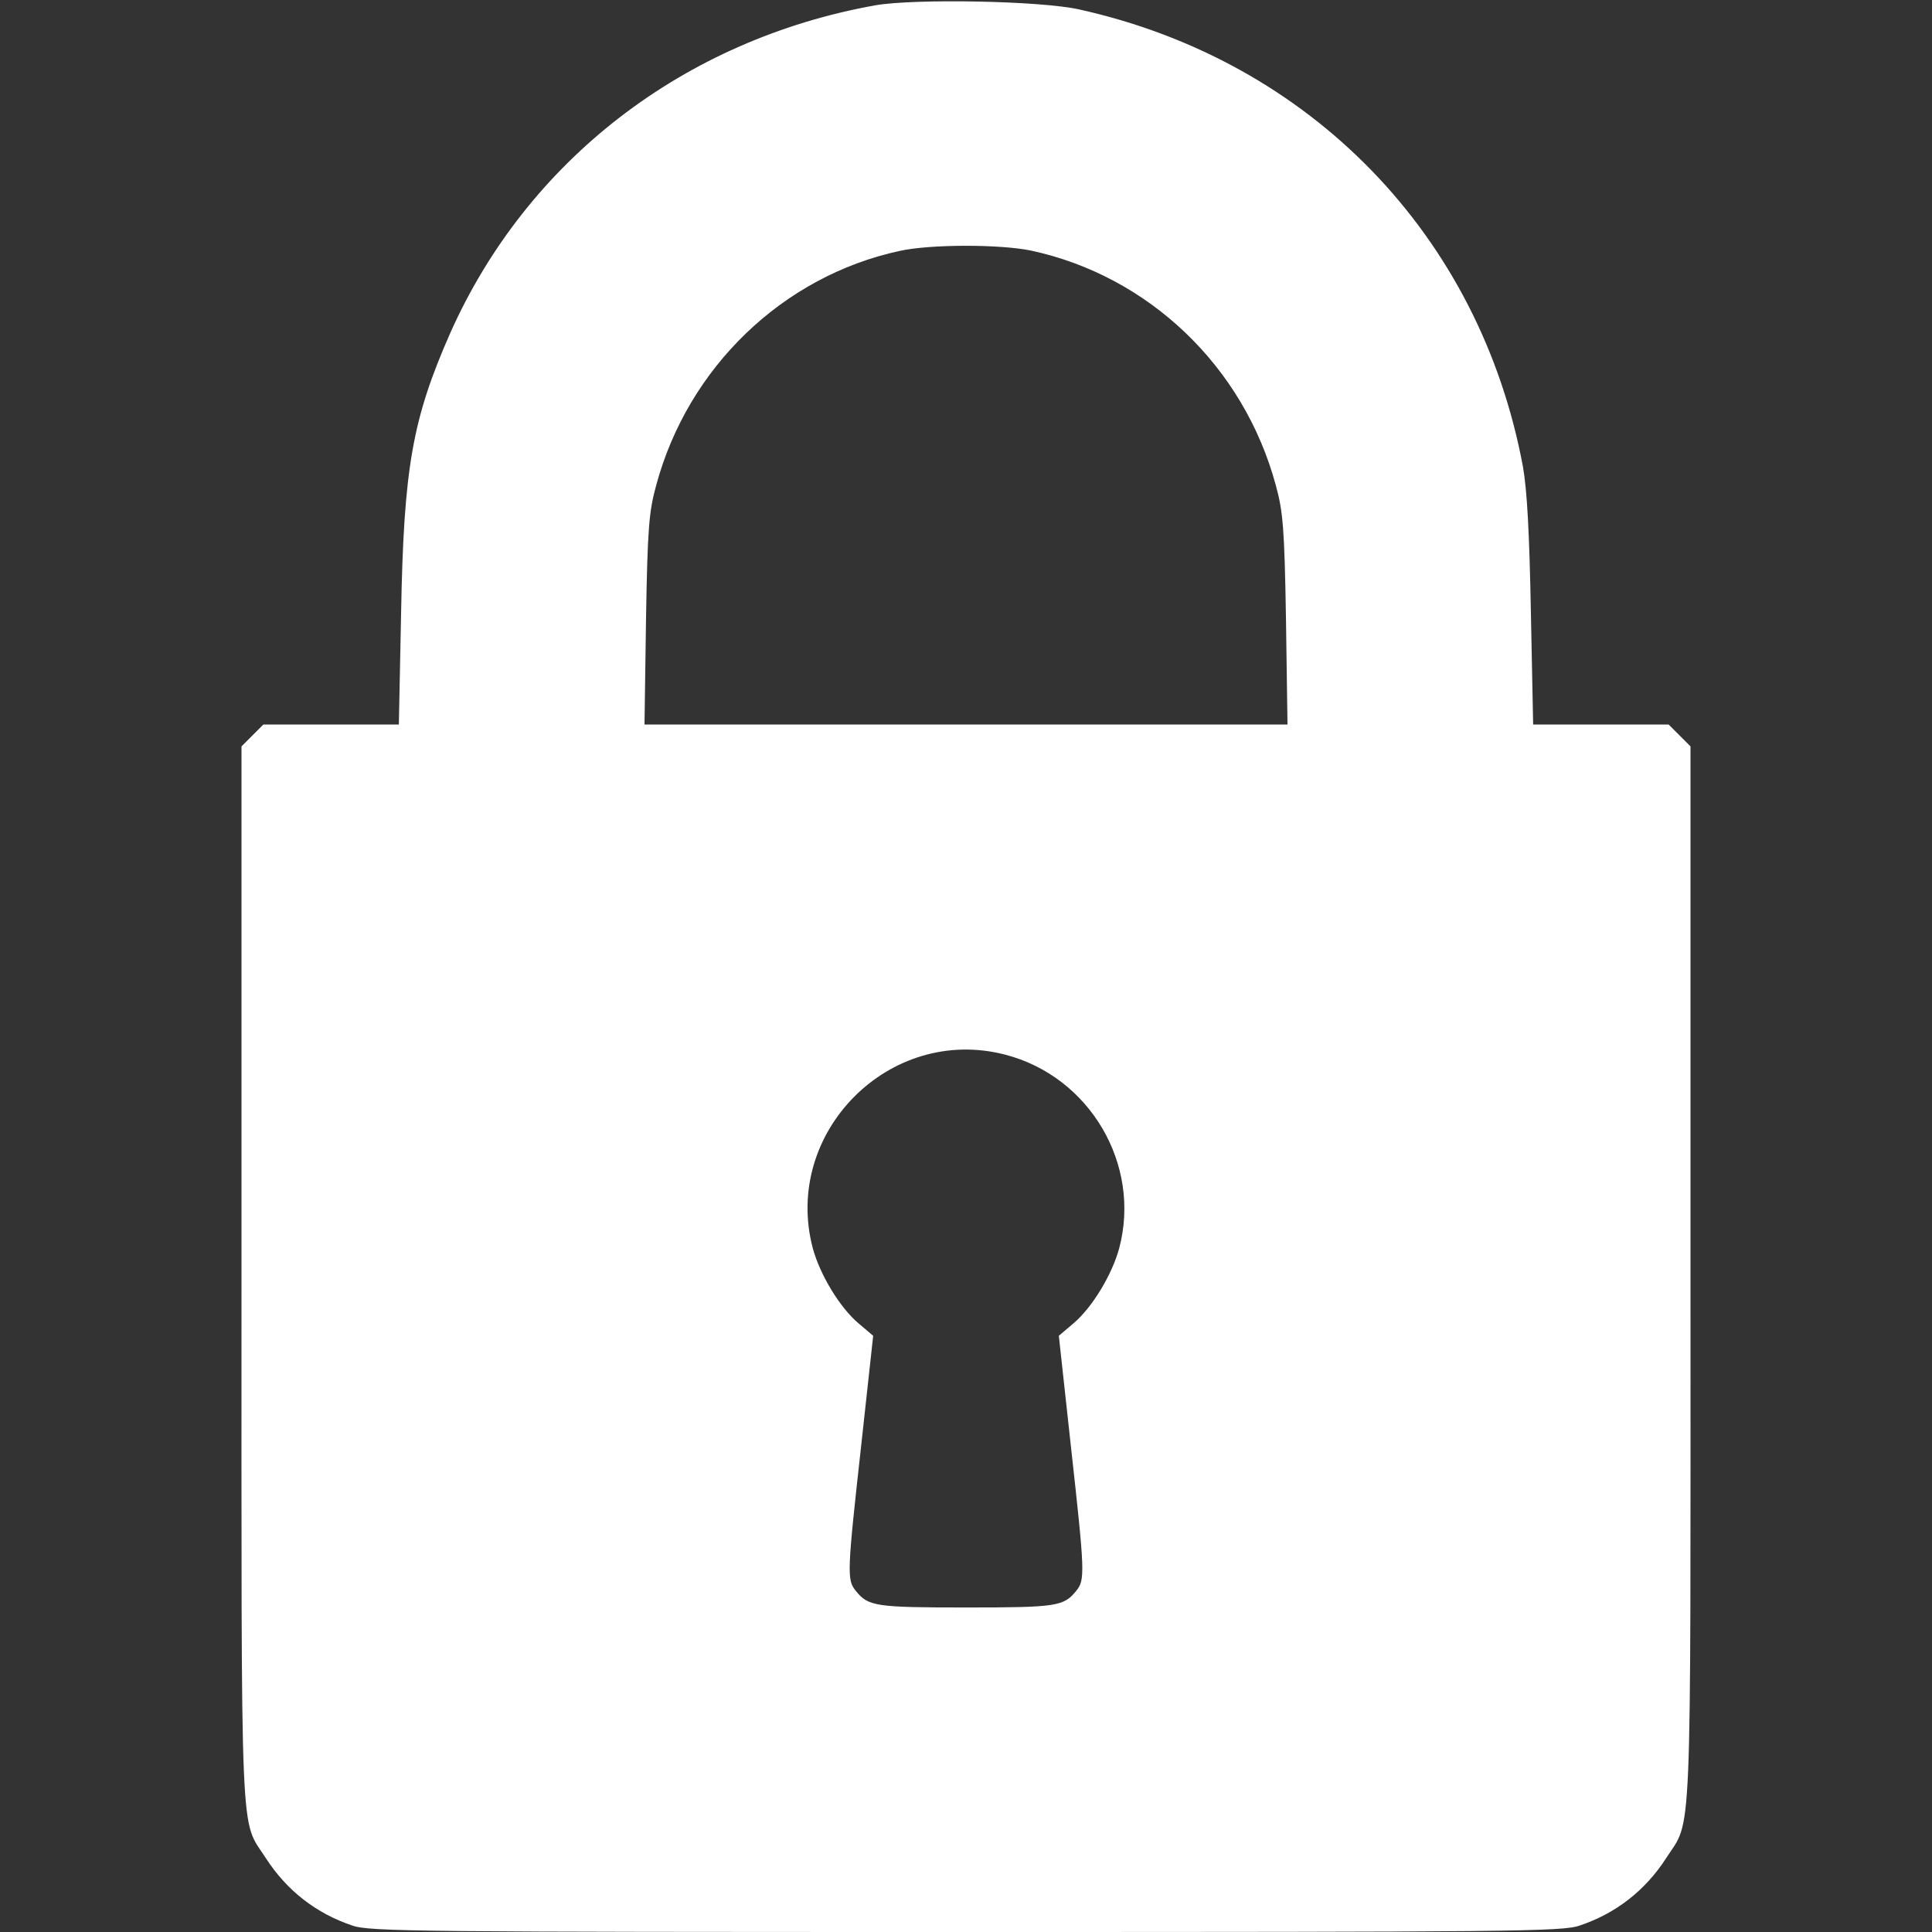 <?xml version="1.0" standalone="no"?>
<!DOCTYPE svg PUBLIC "-//W3C//DTD SVG 20010904//EN" "http://www.w3.org/TR/2001/REC-SVG-20010904/DTD/svg10.dtd">
<svg version="1.0" xmlns="http://www.w3.org/2000/svg" width="512pt" height="512pt" viewBox="0 0 512 512" preserveAspectRatio="xMidYMid meet">
    <rect x="0" y="0" width="512" height="512" fill="#333333" stroke="none"/>
    <g transform="translate(0,512) scale(0.1,-0.1)" fill="#ffffff" stroke="none">
        <path d="M2320 5106 c-508 -91 -923 -411 -1127 -869 -100 -227 -123 -356 -130
        -739 l-6 -298 -179 0 -180 0 -29 -29 -29 -29 0 -1399 c0 -1551 -5 -1439 65
        -1548 55 -85 133 -146 229 -178 45 -16 182 -17 1626 -17 1444 0 1581 1 1626
        17 96 32 174 93 229 178 70 109 65 -3 65 1548 l0 1399 -29 29 -29 29 -180 0
        -179 0 -6 298 c-4 211 -10 322 -21 385 -114 613 -563 1076 -1176 1212 -102 23
        -436 29 -540 11z m412 -650 c312 -67 564 -307 649 -622 19 -69 23 -112 27
        -356 l4 -278 -852 0 -852 0 4 278 c4 244 8 287 27 356 84 312 335 554 645 621
        81 18 265 18 348 1z m-68 -2131 c224 -58 361 -291 302 -513 -19 -70 -71 -156
        -120 -198 l-40 -34 32 -293 c37 -334 38 -354 14 -383 -33 -41 -52 -44 -292
        -44 -240 0 -259 3 -292 44 -24 29 -23 49 14 383 l32 293 -40 34 c-49 42 -101
        128 -120 198 -81 306 203 593 510 513z"/>
    </g>
</svg>

